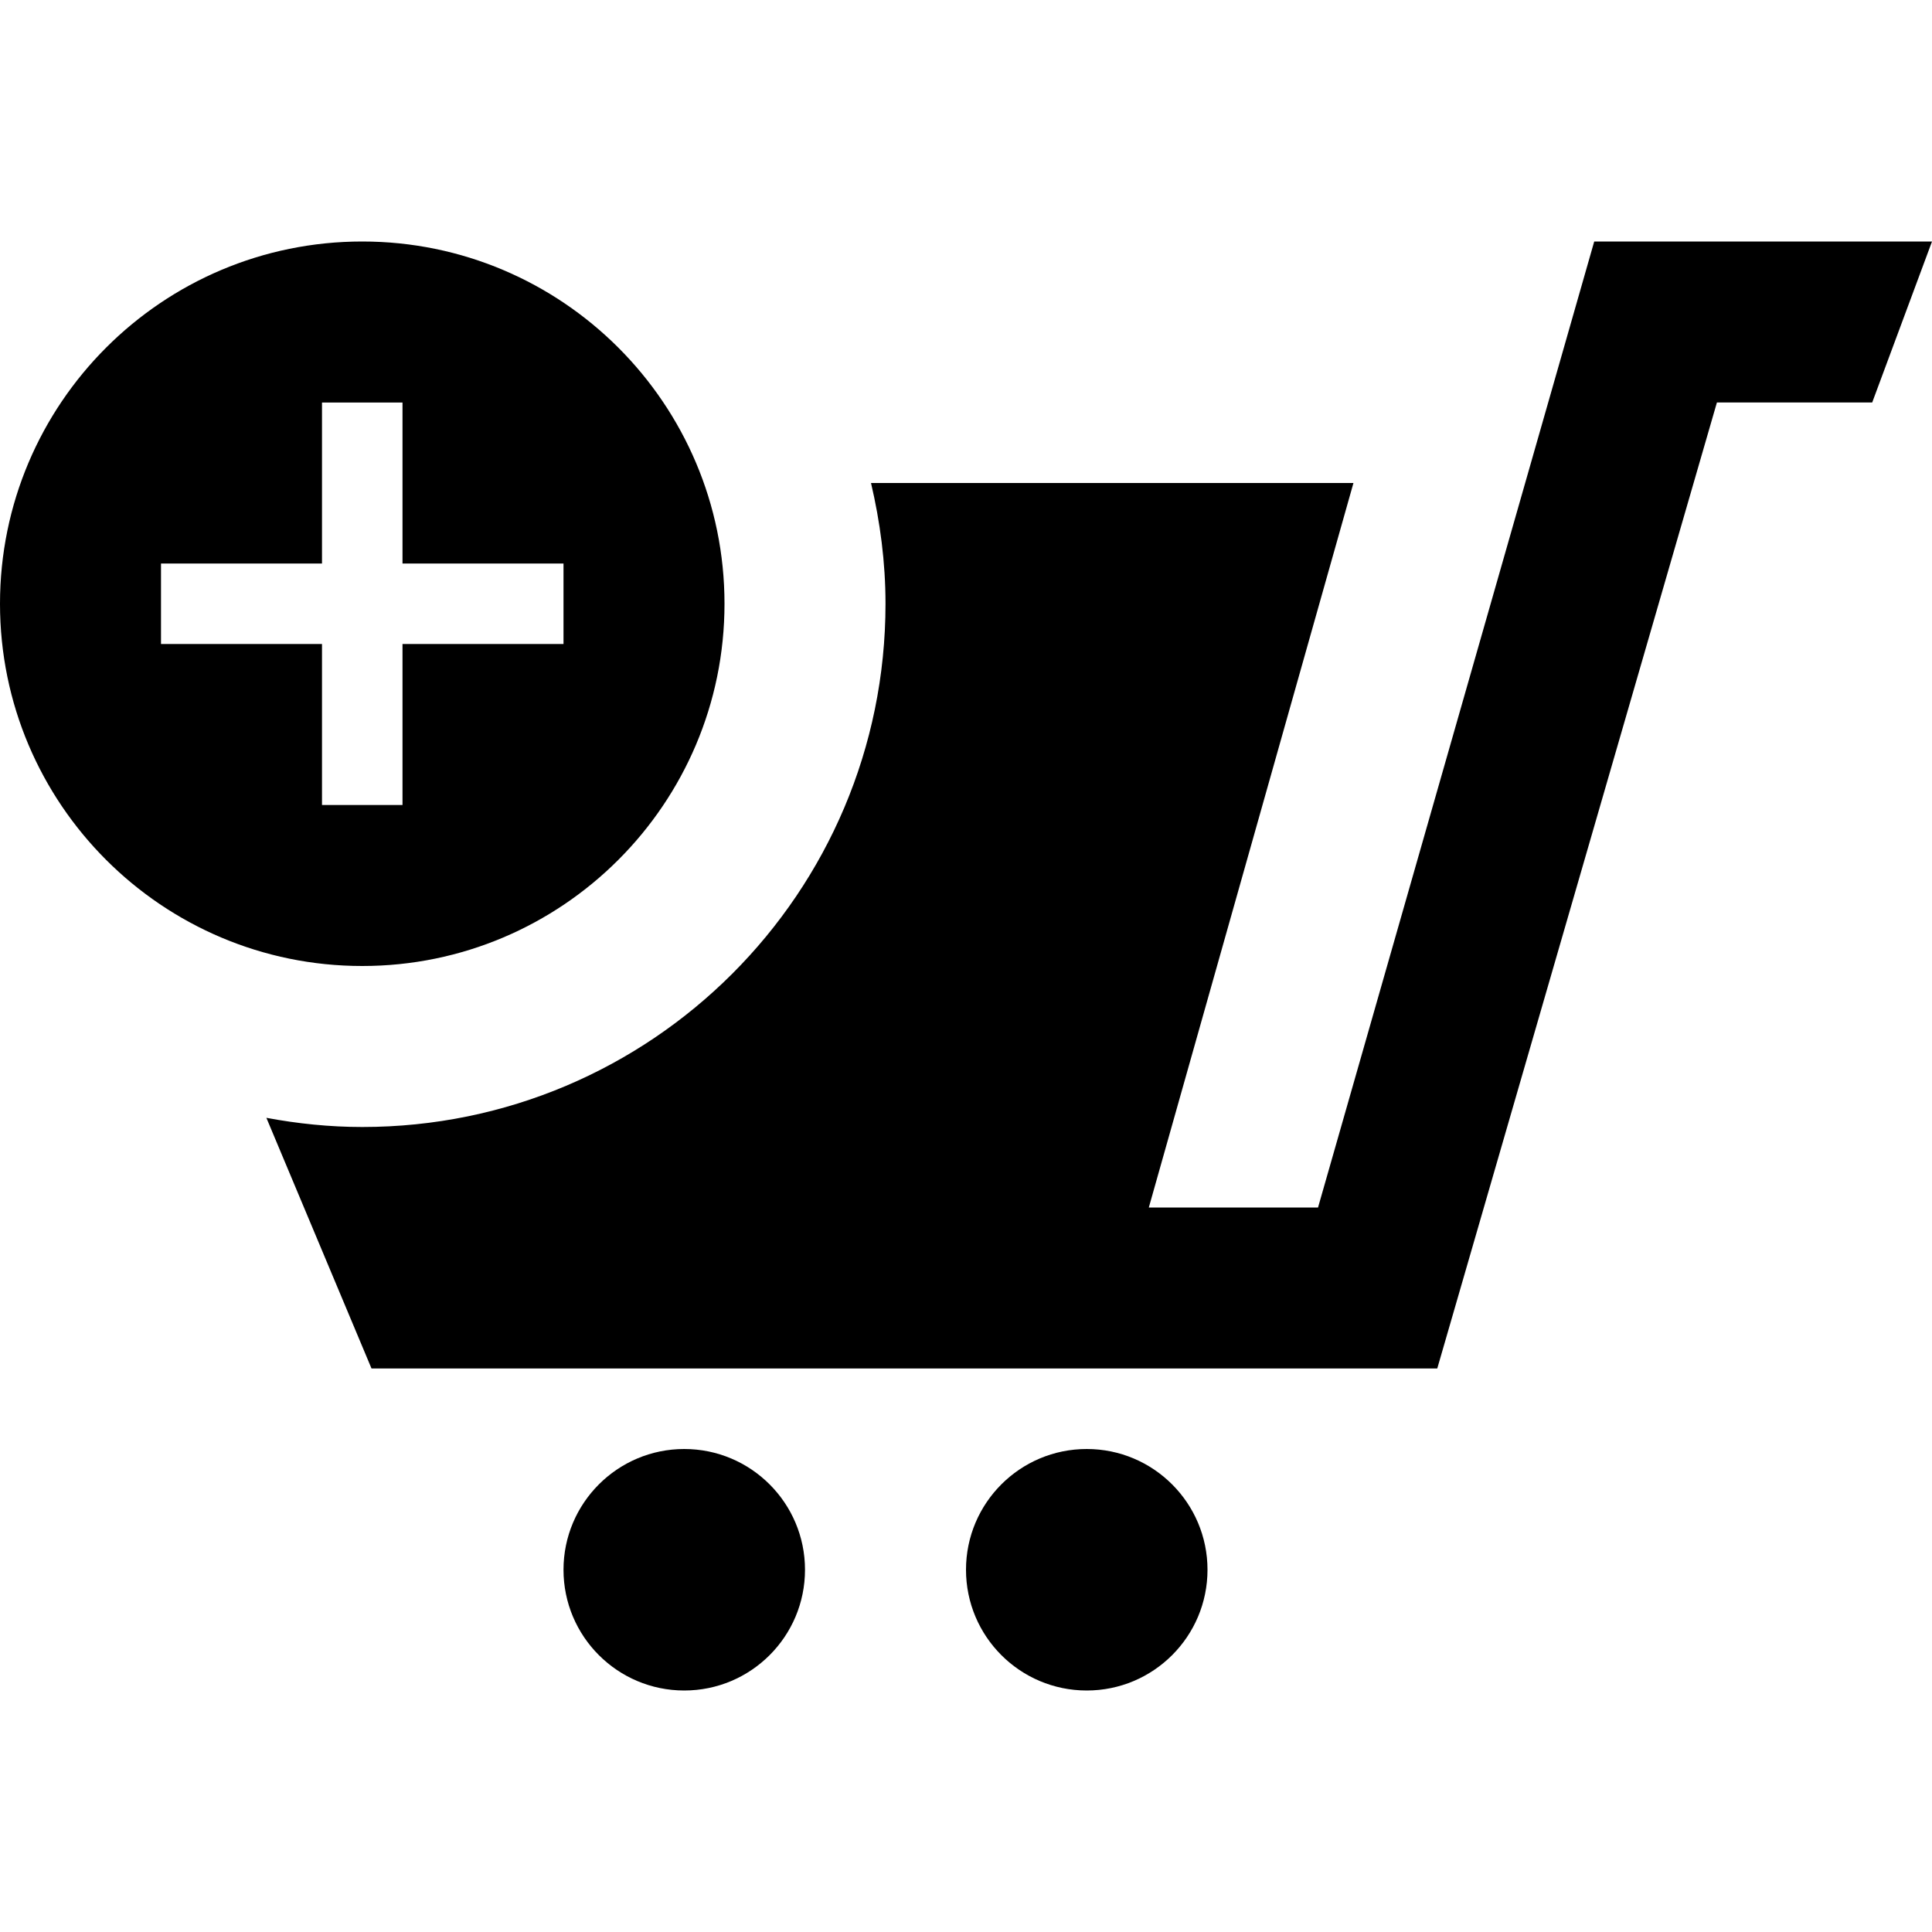 <svg xmlns="http://www.w3.org/2000/svg" width="24" height="24" viewBox="0 0 24 24"><path d="M10 19.5c0 .829-.672 1.5-1.5 1.5s-1.5-.671-1.5-1.5c0-.828.672-1.5 1.5-1.5s1.5.672 1.5 1.5zm9.804-16.5l-3.431 12h-2.102l2.542-9h-5.993c.113.482.18.983.18 1.5 0 3.59-2.91 6.5-6.5 6.5-.407 0-.805-.042-1.191-.114l1.306 3.114h13.239l3.474-12h1.929l.743-2h-4.196zm-6.304 15c-.828 0-1.5.671-1.5 1.5s.672 1.5 1.5 1.5 1.5-.671 1.5-1.5c0-.828-.672-1.5-1.5-1.5zm-4.5-10.5c0 2.485-2.018 4.5-4.5 4.5-2.484 0-4.5-2.015-4.5-4.5s2.016-4.5 4.5-4.5c2.482 0 4.5 2.015 4.5 4.5zm-2-.5h-2v-2h-1v2h-2v1h2v2h1v-2h2v-1z"/></svg>